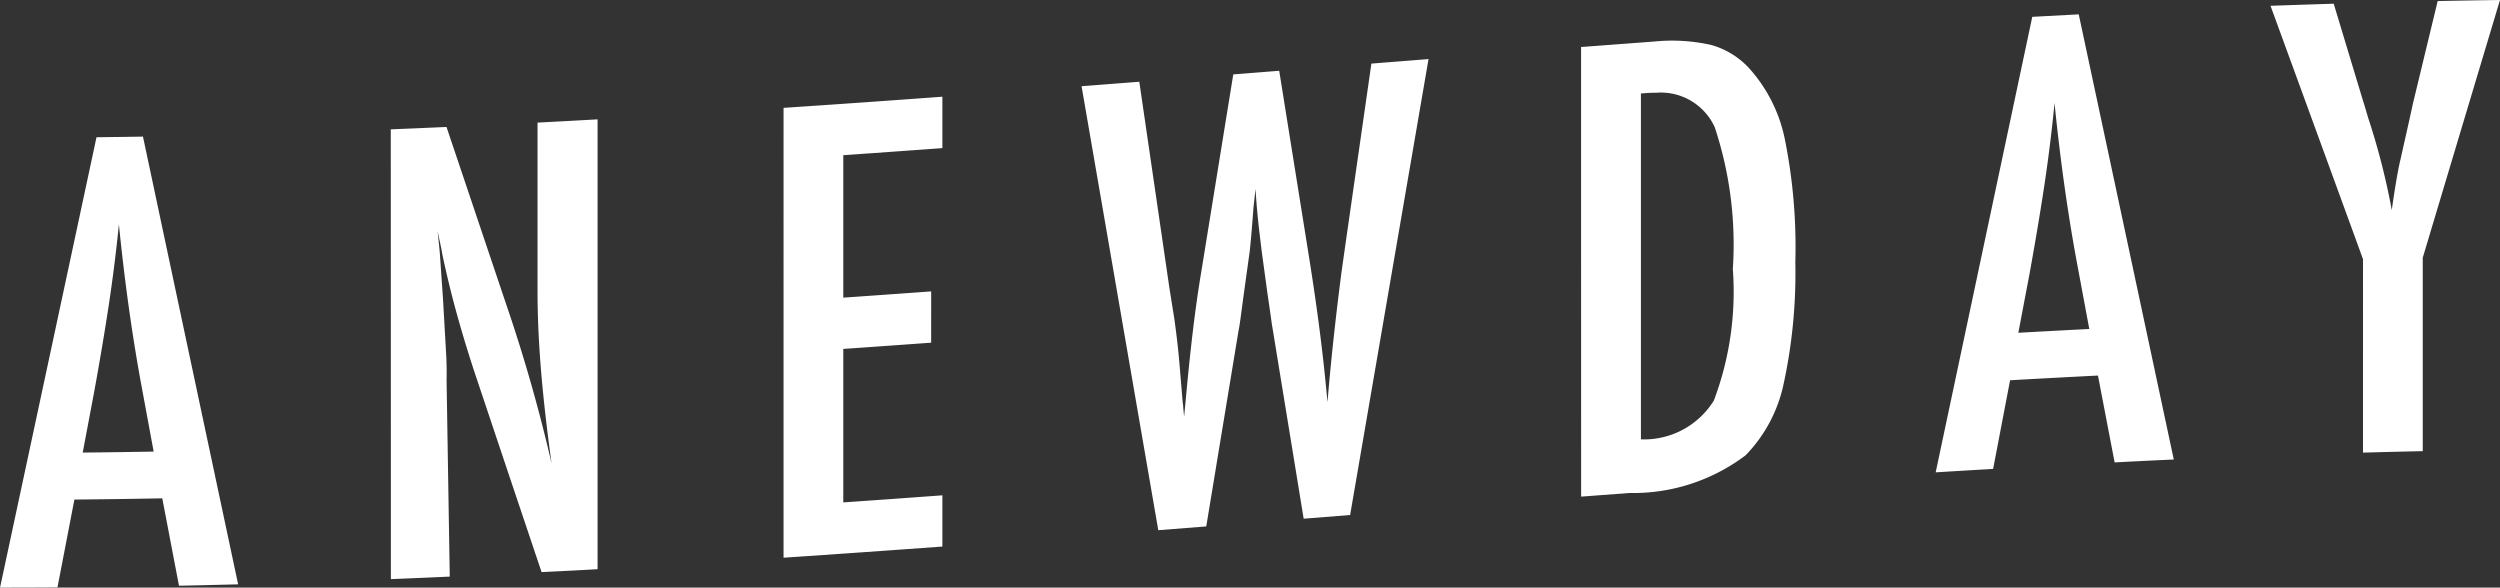 <svg id="Komponente_21_2" data-name="Komponente 21 – 2" xmlns="http://www.w3.org/2000/svg" width="86.086" height="20.233" viewBox="0 0 86.086 20.233">
  <rect x="0" y="0" width="86.086" height="20.233" fill="#333333" stroke="none"/>
  <path id="Vereinigungsmenge_1" data-name="Vereinigungsmenge 1" d="M3.323,4.726q.8-.009,1.6-.022Q6.562,12.42,8.2,20.121q-1.019.027-2.037.048L5.588,17.16q-1.513.028-3.026.042l-.583,3.024q-.989.007-1.978.007Q1.661,12.489,3.323,4.726Zm.415,5.828q-.218,1.432-.514,3.04l-.376,1.99q1.221-.012,2.443-.034l-.455-2.46q-.455-2.51-.742-5.365Q3.956,9.122,3.738,10.554Zm9.718-6.1q.959-.039,1.919-.082,1.024,3.043,2.047,6.082a54.954,54.954,0,0,1,1.572,5.507q-.247-1.782-.366-3.231T18.51,10V4.222q1.034-.054,2.067-.112V19.6q-.964.054-1.928.1-1.152-3.426-2.3-6.857-.317-.958-.6-1.968t-.519-2.123q-.02-.139-.064-.338t-.1-.457q.03.26.049.444t.03.315l.109,1.57.109,1.911q.01.16.015.391t0,.521l.109,6.746q-1.014.046-2.027.087Zm13.525-.74q2.734-.182,5.469-.384V5.1q-1.706.125-3.412.244v4.905q1.513-.105,3.026-.215V11.8q-1.513.11-3.026.215V17.3q1.706-.118,3.412-.244V18.82q-2.734.2-5.469.384Zm10.262-.745,1.988-.154,1.038,7.111.168,1.05q.119.854.178,1.561l.109,1.305a1.792,1.792,0,0,1,.02.179q.01.13.03.329l.049-.505q.119-1.323.252-2.437t.292-2.059l1.1-6.787,1.582-.125,1.029,6.428q.227,1.426.381,2.648t.252,2.337q.1-1.191.222-2.3t.262-2.187l.148-1.045.88-6.128,1.968-.156-2.7,15.7-1.6.127-1.078-6.6q-.01-.039-.049-.327t-.119-.823l-.208-1.528q-.02-.179-.064-.537t-.094-.905l-.049-.638q-.02.232-.04.4t-.03.283q-.05.666-.084,1.035t-.045.45l-.208,1.5-.109.811q-.04.294-.059.366l-1.118,6.779-1.652.13Zm17.2-1.35,2.532-.19a6.114,6.114,0,0,1,1.948.119,2.8,2.8,0,0,1,1.306.8,5.193,5.193,0,0,1,1.226,2.422,18.759,18.759,0,0,1,.366,4.258,17.99,17.99,0,0,1-.405,4.2,5.007,5.007,0,0,1-1.305,2.448,6.424,6.424,0,0,1-4.005,1.3l-1.661.125ZM56.761,3.2l-.257.019V15.129a2.827,2.827,0,0,0,2.512-1.337,10.625,10.625,0,0,0,.653-4.53,12.814,12.814,0,0,0-.623-4.881A2.038,2.038,0,0,0,57.04,3.193Q56.9,3.193,56.761,3.2ZM69.98.58l1.6-.086q1.637,7.659,3.273,15.329-1.019.045-2.037.1l-.574-2.991q-1.513.076-3.026.162l-.584,3.053q-.989.057-1.978.118Q68.318,8.415,69.98.58Zm.415,5.81q-.218,1.441-.514,3.063L69.5,11.459q1.221-.068,2.443-.131l-.455-2.444q-.455-2.494-.742-5.337Q70.612,4.949,70.395,6.39ZM81.369,8.925Q79.776,4.556,78.184.2,79.272.161,80.36.128l1.009,3.341q.049.149.1.328t.119.388a23.92,23.92,0,0,1,.771,3.049q.178-1.248.3-1.743L82.971,4.1l.119-.544L83.94.036Q85.013.015,86.086,0q-1.33,4.432-2.66,8.874v6.661q-1.029.022-2.057.051Z" fill="#fff"/>
</svg>
